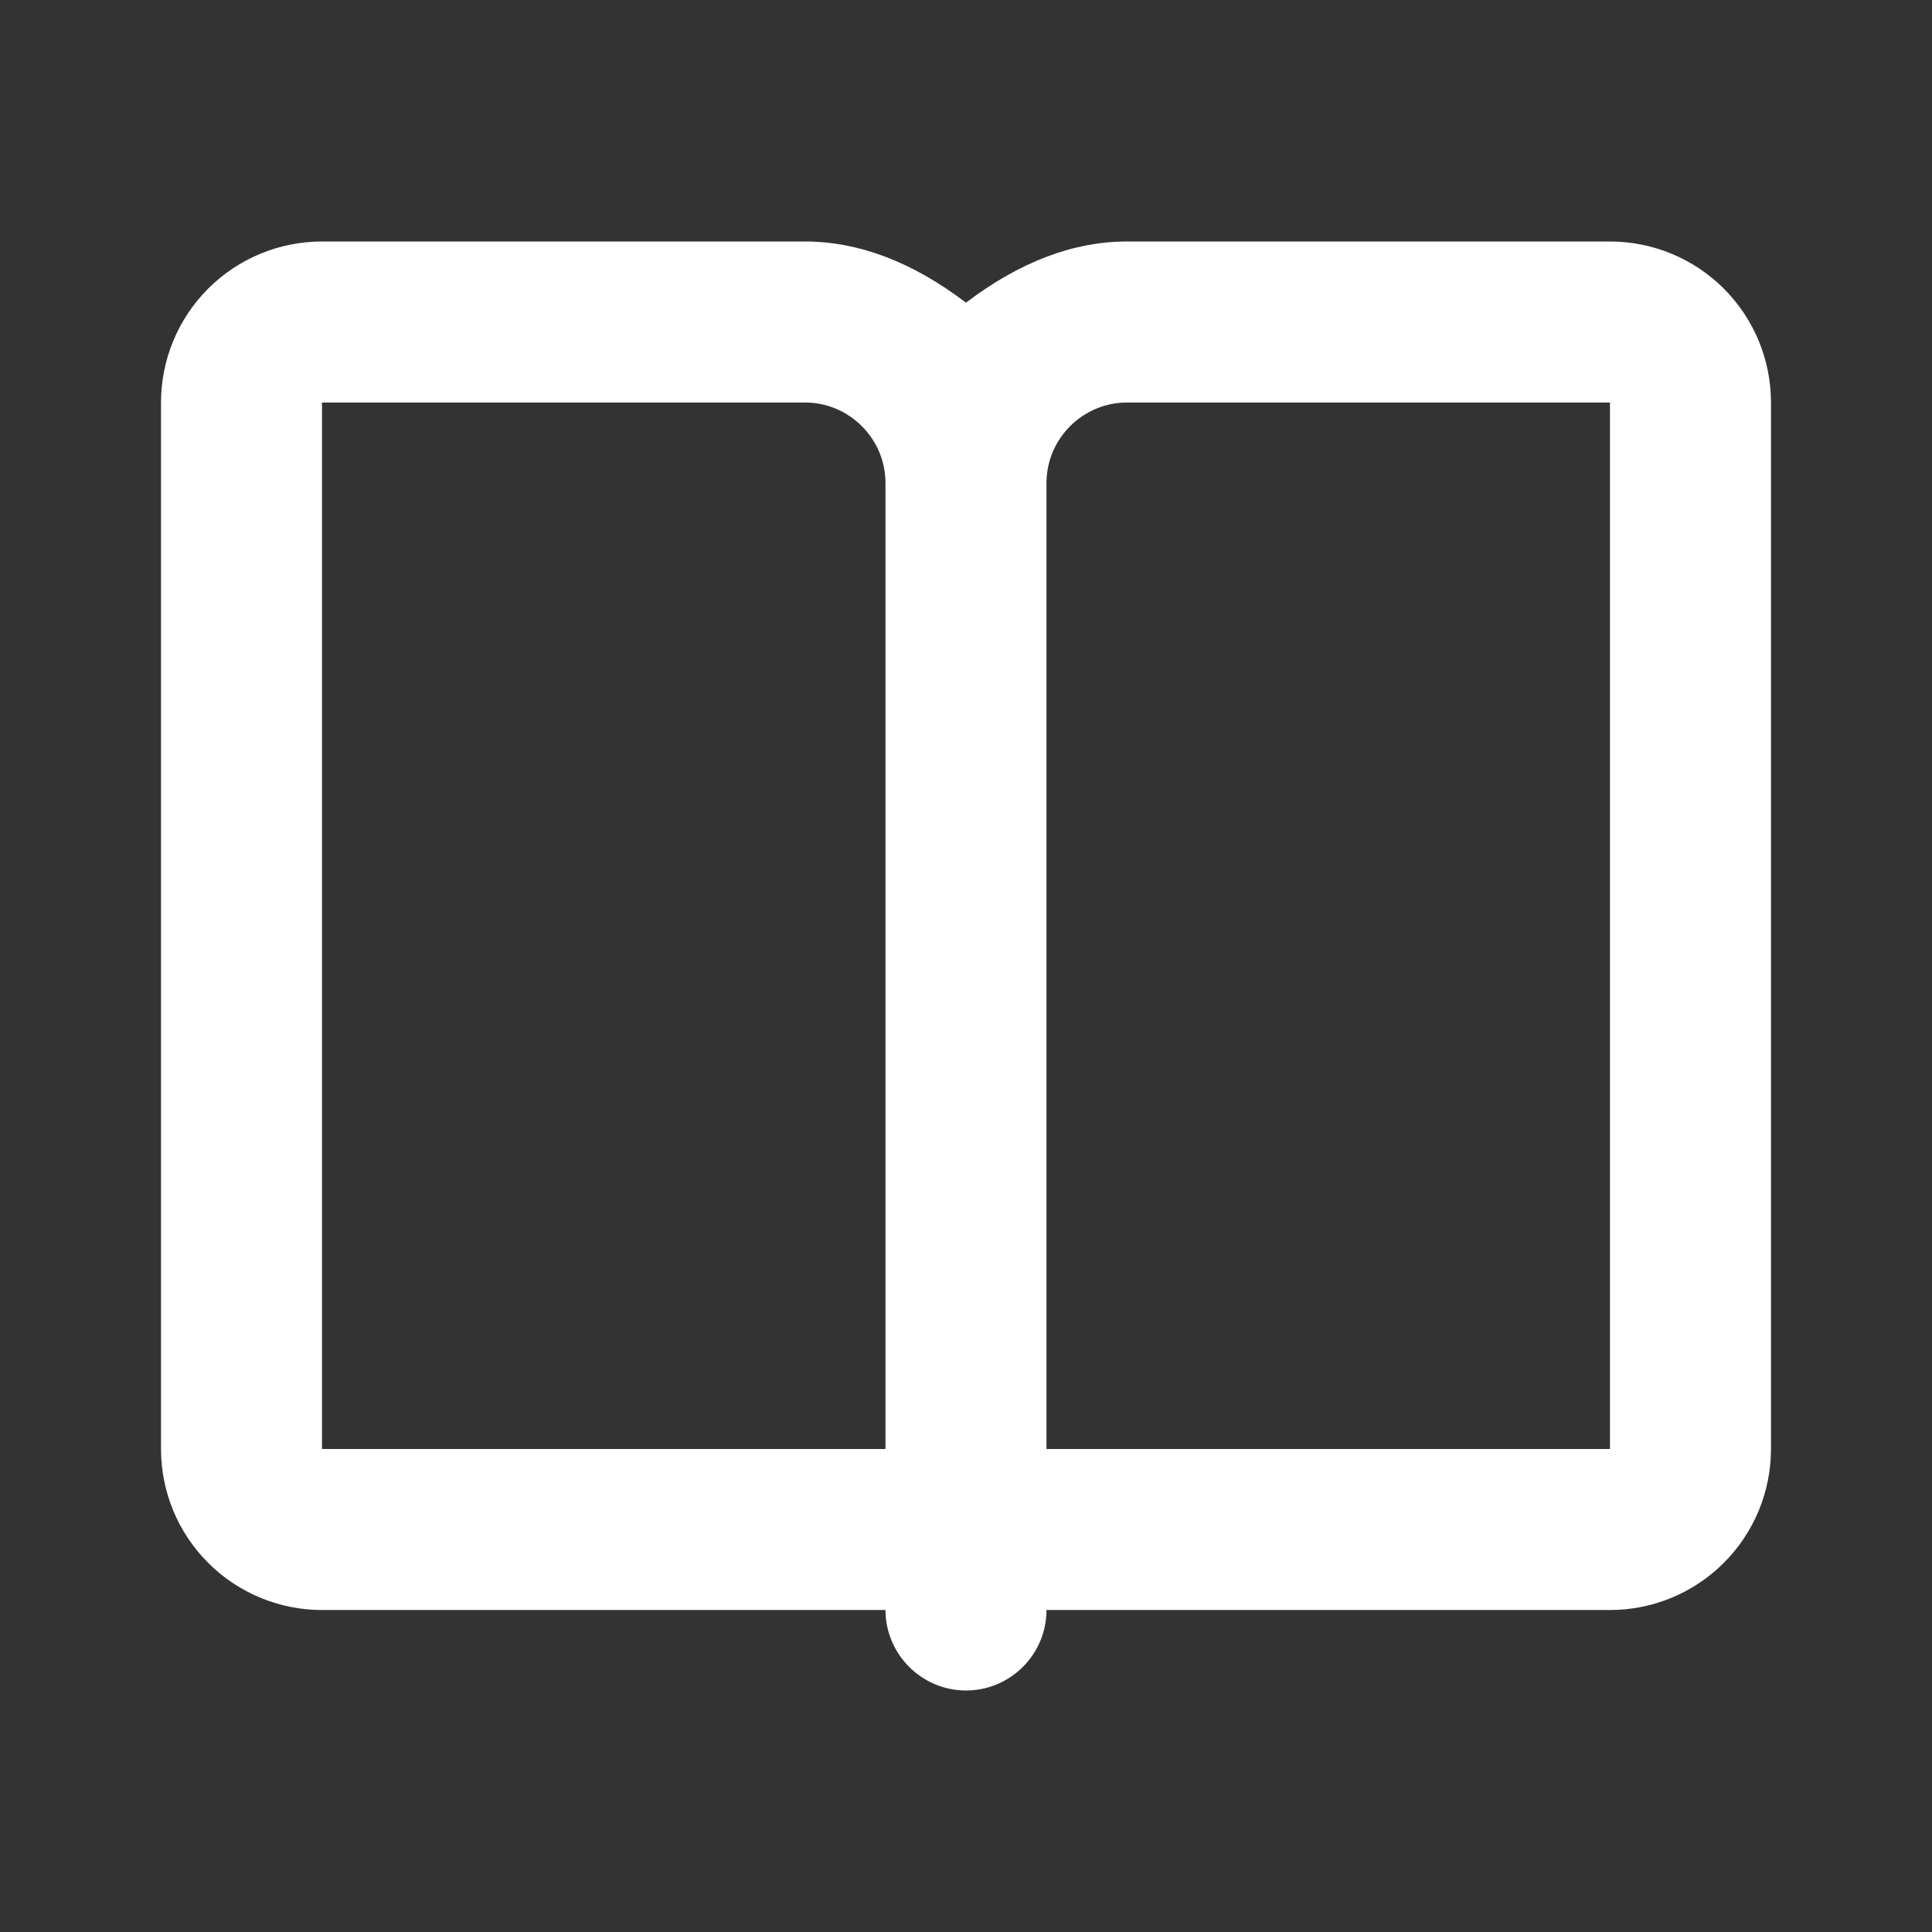 <svg width="50" height="50" viewBox="0 0 50 50" fill="none" xmlns="http://www.w3.org/2000/svg">
<rect x="0" y="0" width="50" height="50" fill="#333333" stroke="none"/>
<g clip-path="url(#clip0_191_254)">
<path fill-rule="evenodd" clip-rule="evenodd" d="M20.833 6.25C22.222 6.25 23.611 6.778 25 7.833C26.389 6.778 27.778 6.25 29.166 6.25H41.666C42.772 6.25 43.831 6.689 44.613 7.47C45.394 8.252 45.833 9.312 45.833 10.417V37.5C45.833 38.605 45.394 39.665 44.613 40.446C43.831 41.228 42.772 41.667 41.666 41.667H27.083C27.083 42.817 26.146 43.75 25 43.75C23.854 43.75 22.916 42.812 22.916 41.667H8.333C7.228 41.667 6.168 41.228 5.387 40.446C4.605 39.665 4.167 38.605 4.167 37.5V10.417C4.167 9.312 4.605 8.252 5.387 7.47C6.168 6.689 7.228 6.25 8.333 6.25H20.833ZM20.833 10.417H8.333V37.5H22.916V12.5C22.916 11.354 21.979 10.417 20.833 10.417ZM41.666 10.417H29.166C28.021 10.417 27.083 11.354 27.083 12.5V37.5H41.666V10.417Z" fill="white" style="fill:white;fill-opacity:1;"/>
</g>
<defs>
<clipPath id="clip0_191_254">
<rect width="50" height="50" fill="white" style="fill:white;fill-opacity:1;"/>
</clipPath>
</defs>
</svg>
